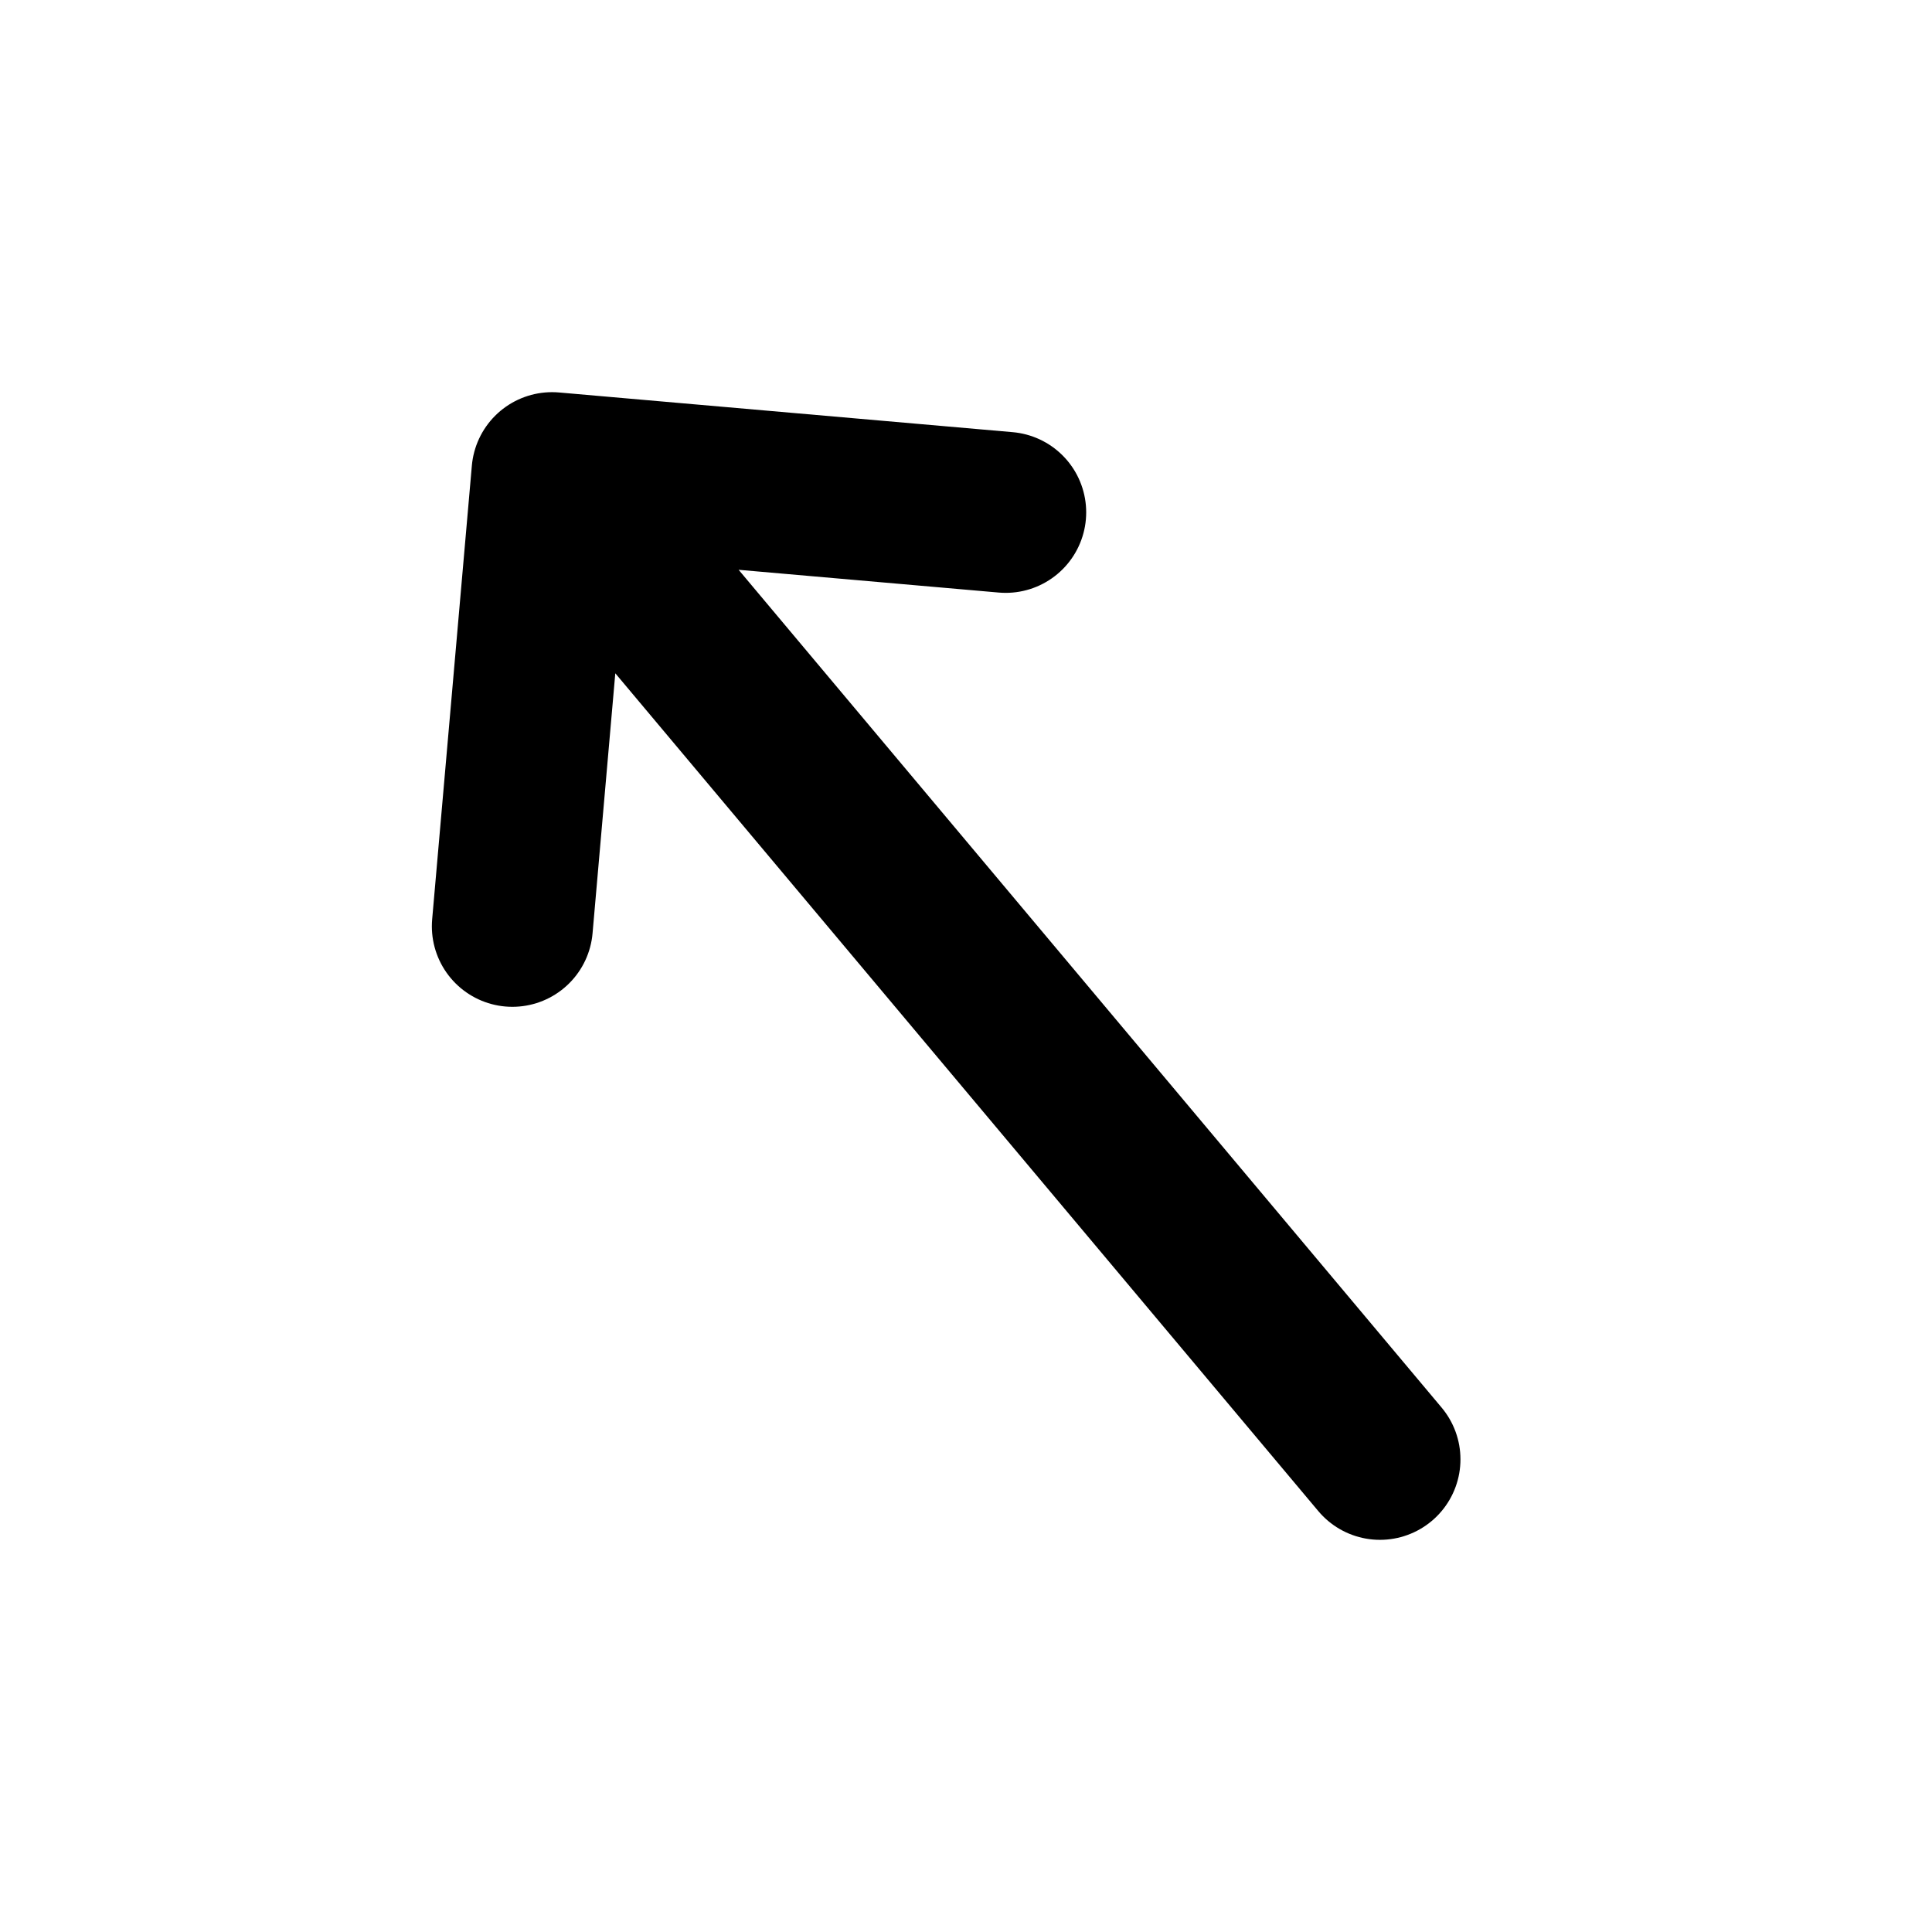 <svg width="48" height="48" viewBox="0 0 48 48" xmlns="http://www.w3.org/2000/svg">
    <g transform="rotate(320, 24, 24)">
        <path d="M24,8 L24,40 M24,8 L16,16 M24,8 L32,16" stroke="black" stroke-width="4" fill="none"
              stroke-linecap="round"/>
    </g>
</svg>
